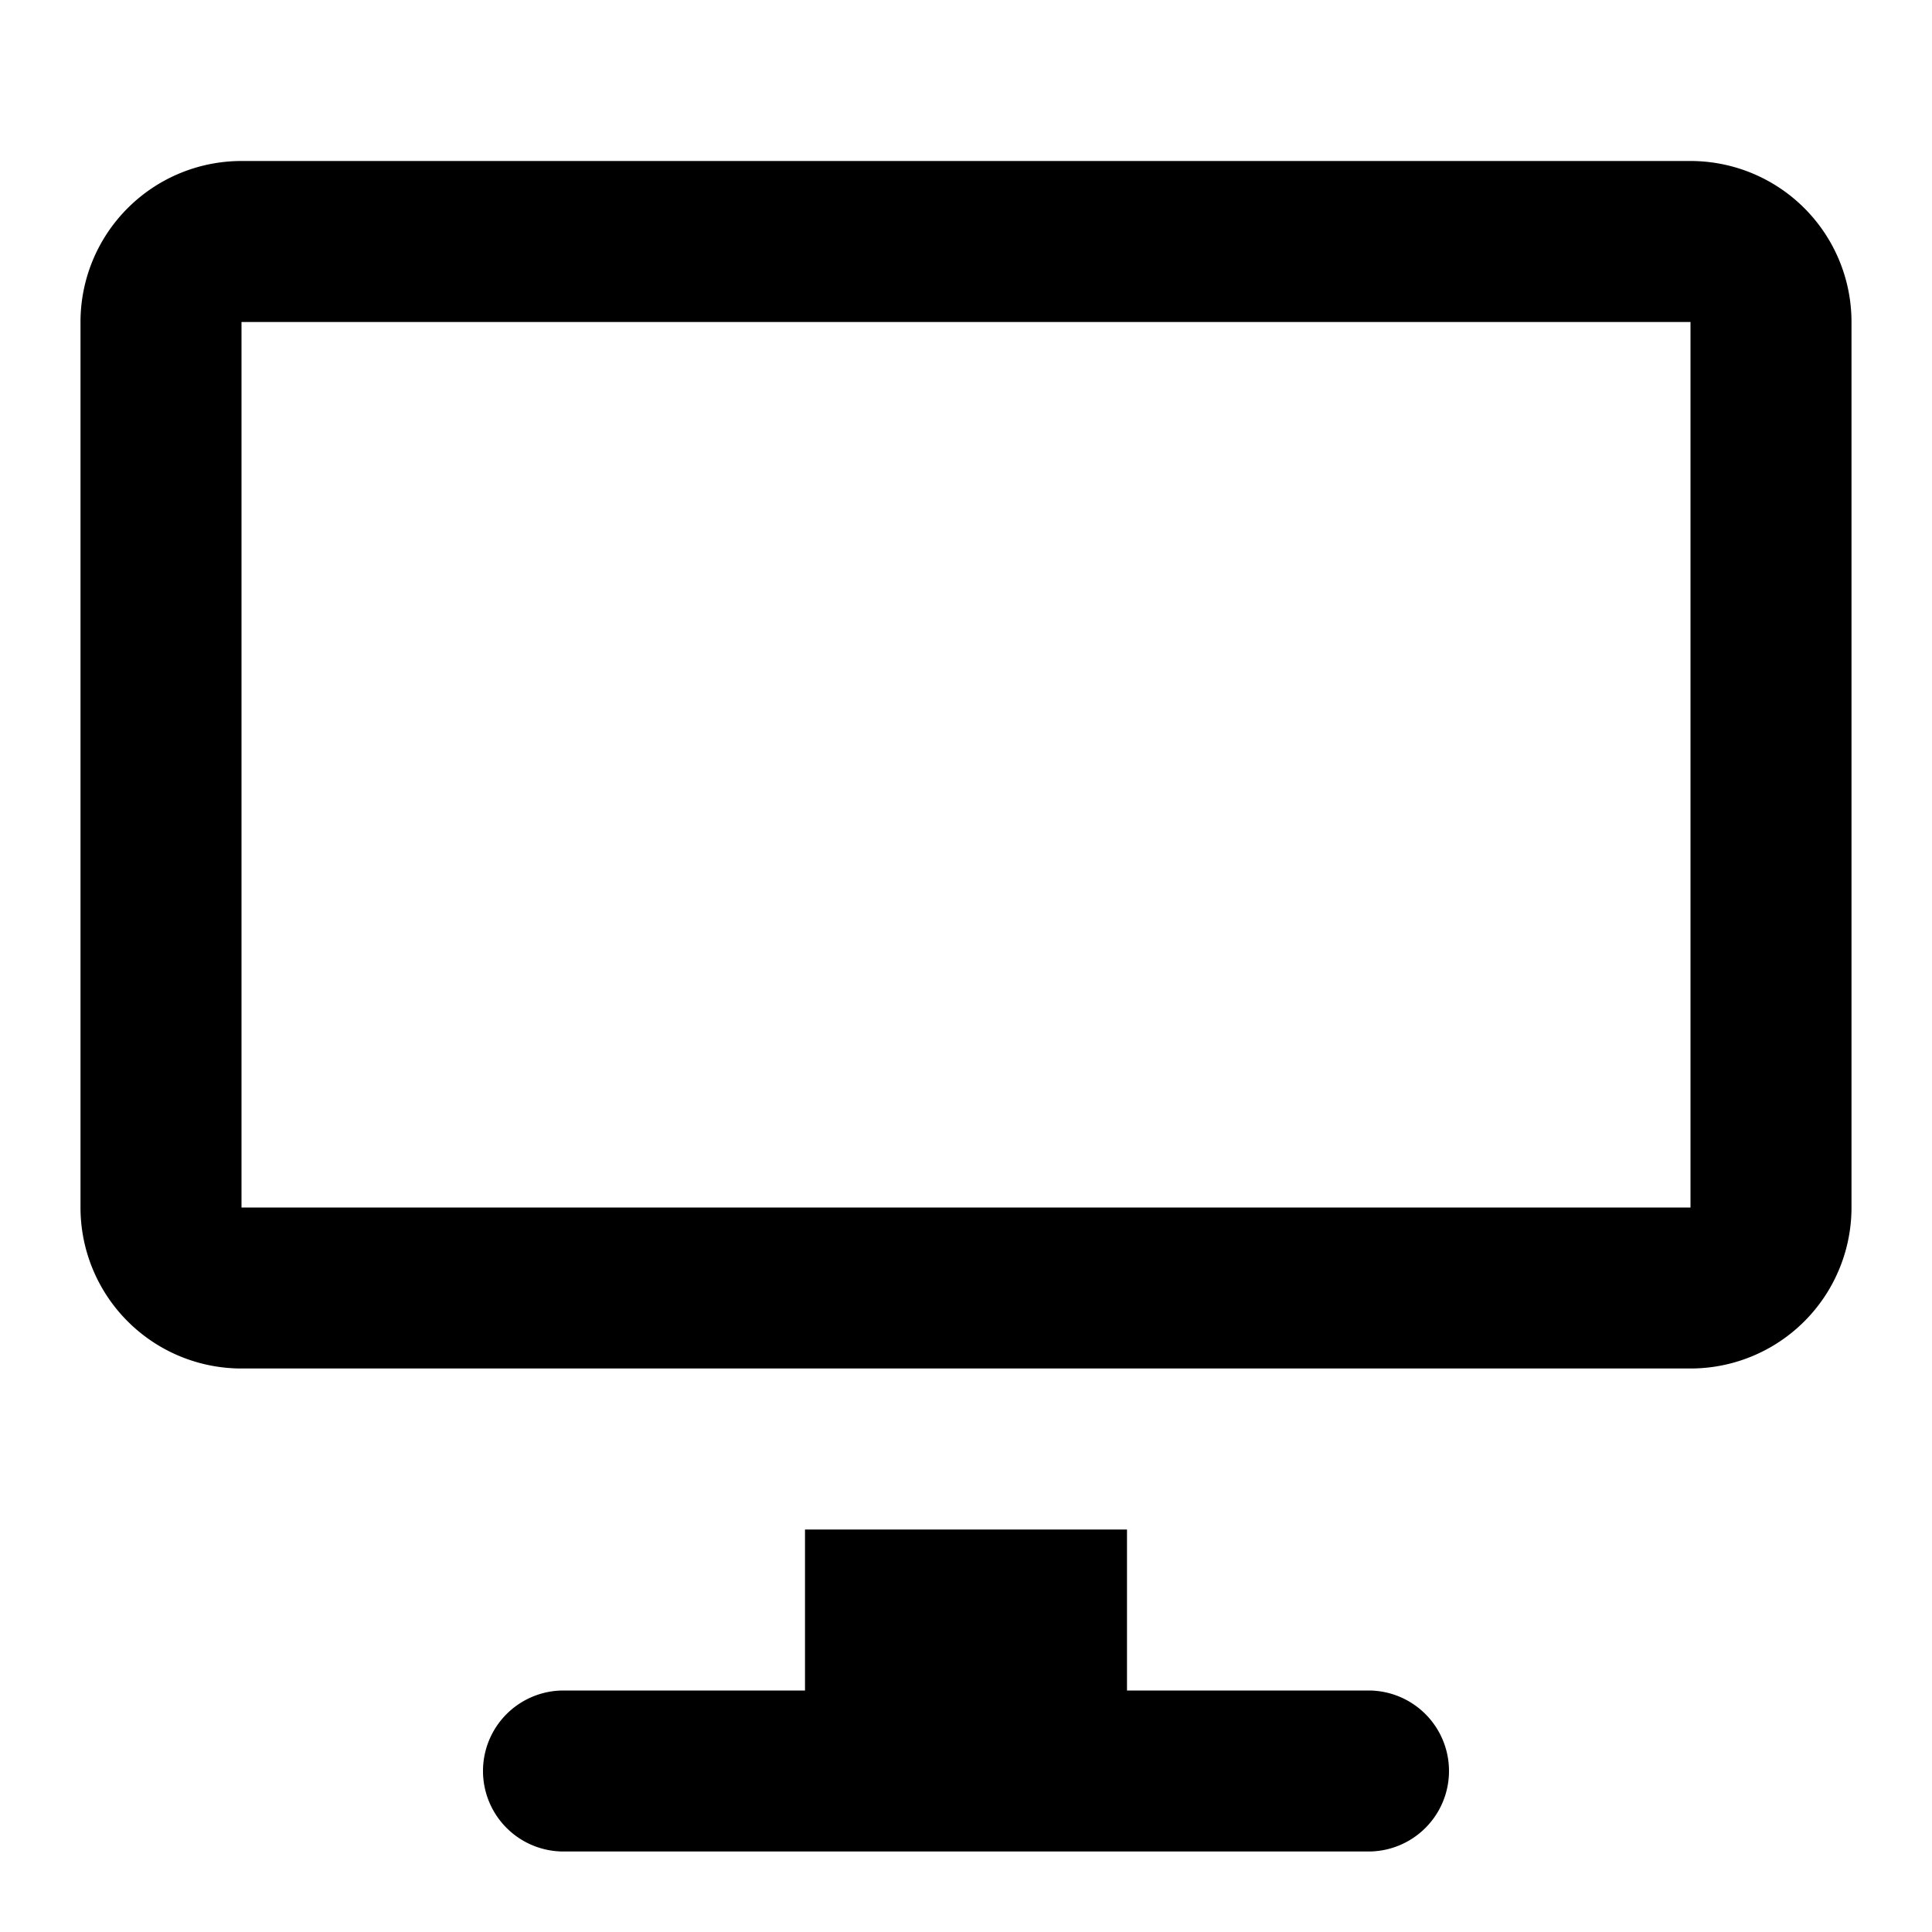 <svg width="24" height="24" viewBox="0 0 24 24" xmlns="http://www.w3.org/2000/svg"><path fill-rule="evenodd" clip-rule="evenodd" d="M1 4a2 2 0 0 1 2-2h18a2 2 0 0 1 2 2v11a2 2 0 0 1-2 2H3a2 2 0 0 1-2-2V4Zm20 0H3v11h18V4Z"/><path d="M6 22a1 1 0 0 1 1-1h3v-2h4v2h3a1 1 0 1 1 0 2H7a1 1 0 0 1-1-1Z"/></svg>